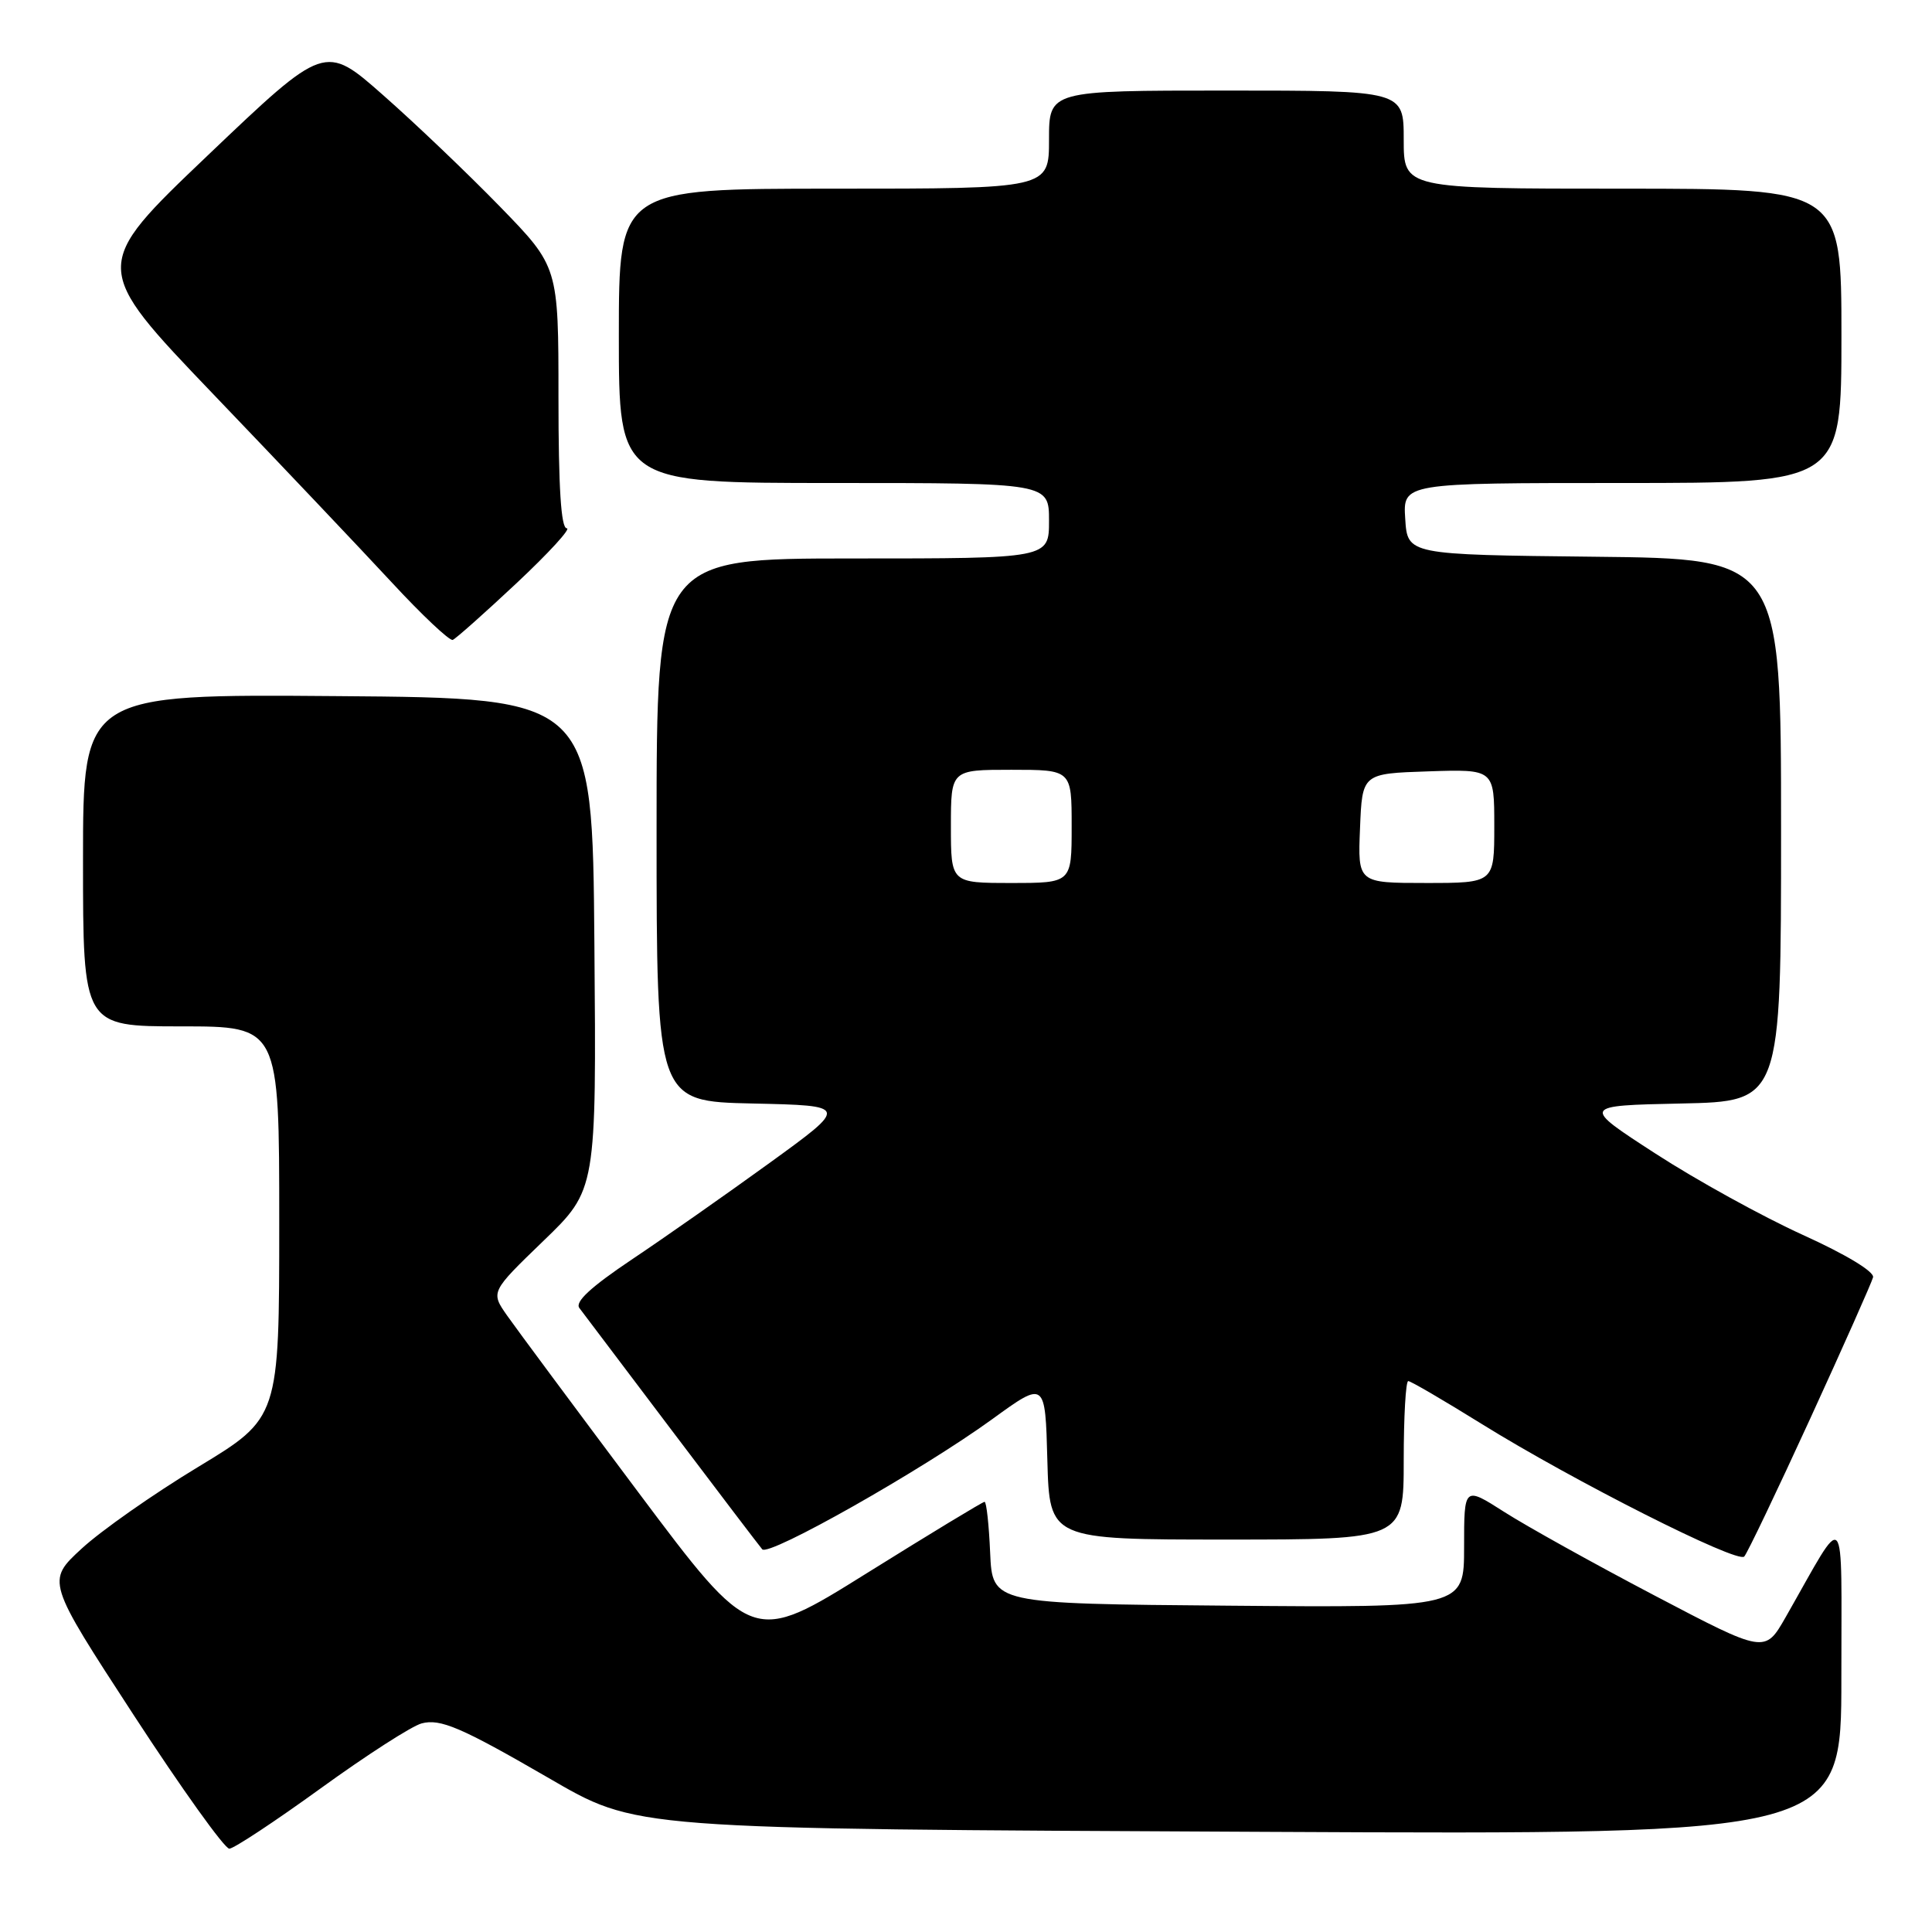 <?xml version="1.0" encoding="UTF-8" standalone="no"?>
<!DOCTYPE svg PUBLIC "-//W3C//DTD SVG 1.1//EN" "http://www.w3.org/Graphics/SVG/1.1/DTD/svg11.dtd" >
<svg xmlns="http://www.w3.org/2000/svg" xmlns:xlink="http://www.w3.org/1999/xlink" version="1.1" viewBox="0 0 256 256">
 <g >
 <path fill="currentColor"
d=" M 42.50 236.96 C 48.55 232.58 54.57 228.70 55.87 228.36 C 58.33 227.70 61.10 228.88 72.50 235.48 C 84.54 242.44 82.92 242.32 167.75 242.73 C 244.00 243.10 244.00 243.10 243.99 222.30 C 243.98 198.99 244.81 199.90 236.60 214.30 C 233.86 219.09 233.86 219.09 219.25 211.42 C 211.21 207.20 202.24 202.21 199.32 200.34 C 194.00 196.94 194.00 196.94 194.00 204.98 C 194.00 213.03 194.00 213.03 162.75 212.76 C 131.50 212.50 131.50 212.50 131.20 205.75 C 131.04 202.04 130.71 199.00 130.46 199.00 C 130.21 199.00 123.19 203.26 114.85 208.46 C 99.70 217.92 99.70 217.92 84.56 197.71 C 76.24 186.60 68.43 176.08 67.21 174.34 C 65.00 171.19 65.00 171.19 72.01 164.42 C 79.03 157.65 79.03 157.65 78.76 125.07 C 78.50 92.50 78.50 92.50 44.75 92.24 C 11.00 91.97 11.00 91.97 11.00 113.99 C 11.00 136.00 11.00 136.00 24.00 136.00 C 37.00 136.00 37.00 136.00 37.00 161.94 C 37.00 187.87 37.00 187.87 26.25 194.38 C 20.34 197.95 13.40 202.82 10.83 205.19 C 6.15 209.50 6.15 209.50 17.71 227.25 C 24.07 237.01 29.77 244.98 30.39 244.96 C 31.00 244.94 36.45 241.34 42.50 236.96 Z  M 239.85 188.00 C 244.26 178.38 248.01 169.94 248.19 169.25 C 248.37 168.50 244.58 166.21 238.86 163.62 C 233.56 161.21 224.79 156.38 219.38 152.87 C 209.54 146.50 209.54 146.50 222.77 146.22 C 236.00 145.94 236.00 145.94 236.00 109.99 C 236.00 74.03 236.00 74.03 211.25 73.77 C 186.50 73.50 186.50 73.50 186.20 68.75 C 185.89 64.00 185.89 64.00 214.95 64.00 C 244.00 64.00 244.00 64.00 244.00 44.50 C 244.00 25.00 244.00 25.00 215.00 25.00 C 186.00 25.00 186.00 25.00 186.00 18.50 C 186.00 12.00 186.00 12.00 162.50 12.00 C 139.00 12.00 139.00 12.00 139.00 18.50 C 139.00 25.00 139.00 25.00 110.50 25.00 C 82.00 25.00 82.00 25.00 82.00 44.50 C 82.00 64.00 82.00 64.00 110.50 64.00 C 139.00 64.00 139.00 64.00 139.00 69.00 C 139.00 74.00 139.00 74.00 113.00 74.00 C 87.00 74.00 87.00 74.00 87.00 109.97 C 87.00 145.94 87.00 145.94 99.73 146.22 C 112.45 146.50 112.45 146.50 101.98 154.09 C 96.21 158.27 87.98 164.04 83.69 166.91 C 78.28 170.54 76.15 172.51 76.77 173.32 C 77.26 173.97 82.76 181.25 88.99 189.50 C 95.22 197.75 100.63 204.86 101.00 205.29 C 101.86 206.29 122.20 194.78 131.50 188.03 C 138.50 182.95 138.50 182.95 138.78 193.48 C 139.07 204.00 139.07 204.00 162.53 204.00 C 186.00 204.00 186.00 204.00 186.00 193.50 C 186.00 187.72 186.27 183.00 186.60 183.00 C 186.93 183.00 191.31 185.56 196.35 188.69 C 208.42 196.19 230.21 207.20 231.12 206.25 C 231.51 205.84 235.44 197.62 239.85 188.00 Z  M 68.47 77.25 C 72.72 73.26 75.71 70.00 75.10 70.00 C 74.34 70.00 74.00 64.62 74.00 52.68 C 74.00 35.35 74.00 35.35 66.25 27.38 C 61.99 23.00 55.02 16.35 50.77 12.61 C 43.05 5.80 43.05 5.80 27.56 20.56 C 12.07 35.32 12.07 35.32 28.28 52.25 C 37.20 61.56 47.82 72.76 51.87 77.13 C 55.92 81.51 59.58 84.95 59.99 84.79 C 60.40 84.63 64.21 81.24 68.47 77.25 Z  M 126.00 109.50 C 126.00 102.00 126.00 102.00 134.00 102.00 C 142.00 102.00 142.00 102.00 142.00 109.50 C 142.00 117.00 142.00 117.00 134.00 117.00 C 126.00 117.00 126.00 117.00 126.00 109.50 Z  M 180.21 109.75 C 180.50 102.50 180.50 102.50 189.25 102.21 C 198.00 101.92 198.00 101.92 198.00 109.46 C 198.00 117.00 198.00 117.00 188.96 117.00 C 179.91 117.00 179.91 117.00 180.21 109.75 Z "/>
</g>
</svg>